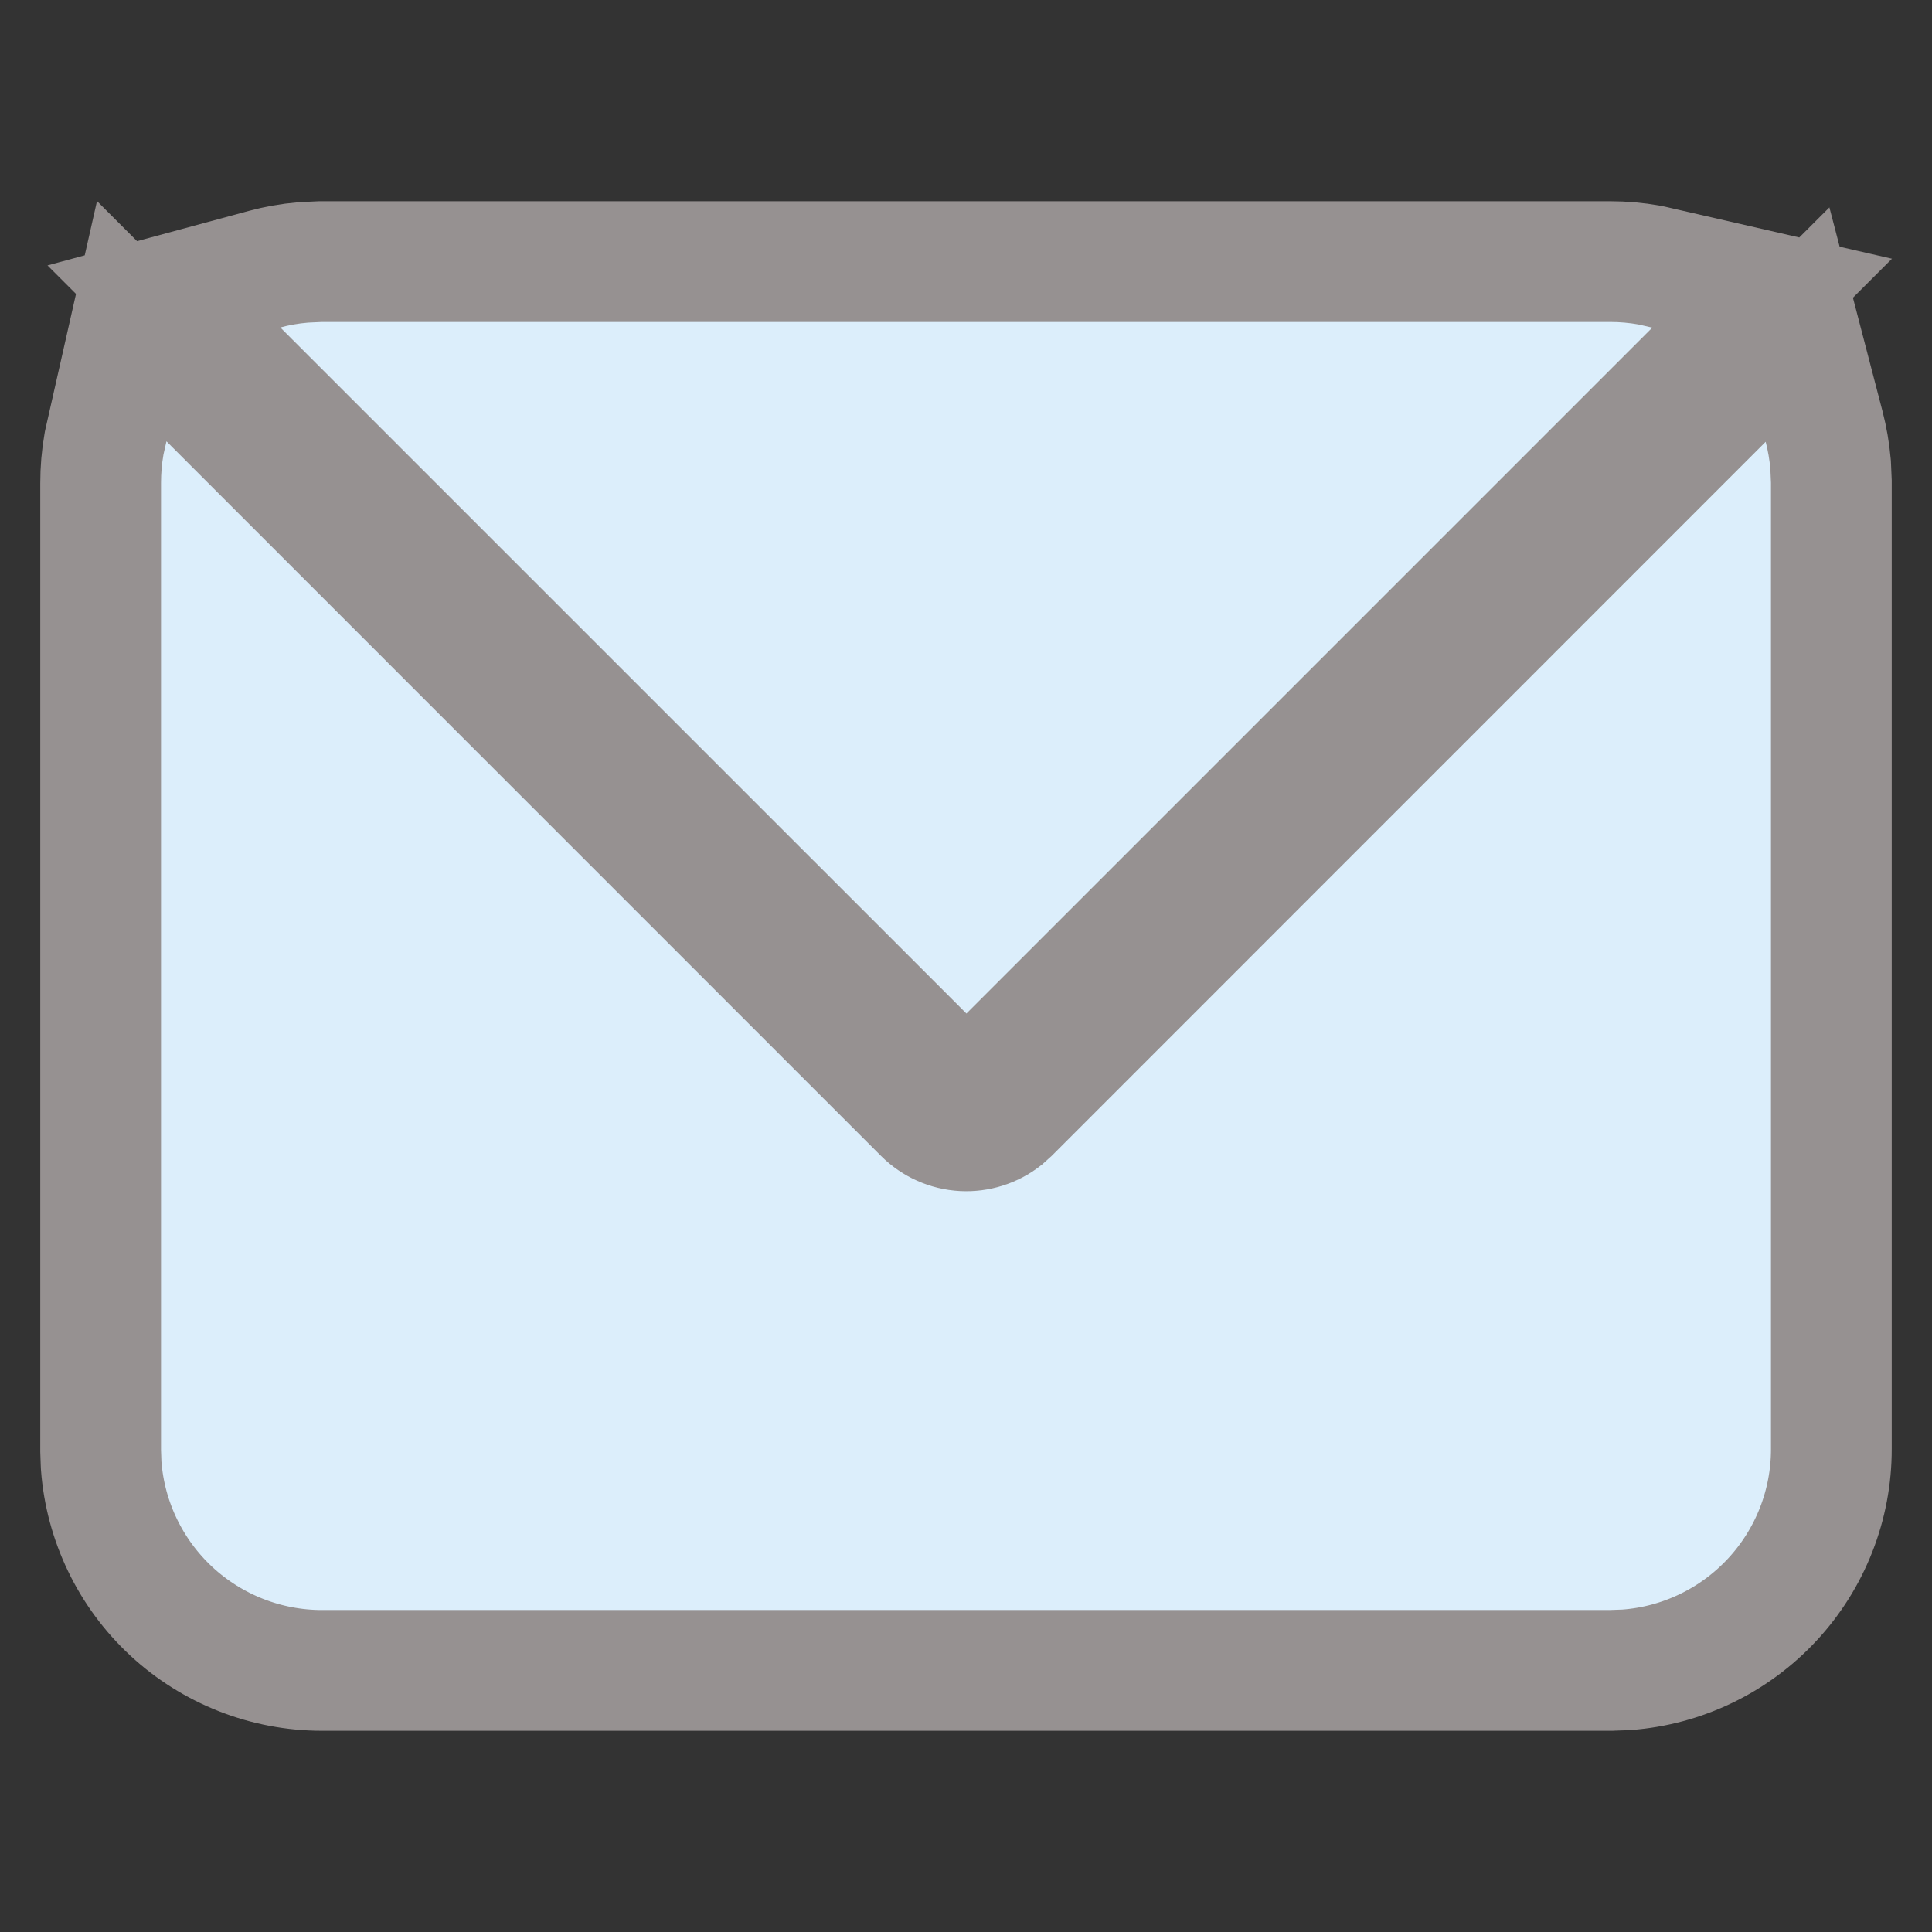 <svg width="32" height="32" viewBox="0 0 32 32" fill="none" xmlns="http://www.w3.org/2000/svg">
<rect x="0" y="0" width="32" height="32" fill="#333333" stroke="none"/>
<path d="M3.464 6.602L2.182 5.32L1.782 7.089L1.731 7.313L1.726 7.336L1.722 7.36C1.685 7.57 1.667 7.784 1.667 8V24V24.017L1.667 24.033L1.674 24.233L1.675 24.254L1.676 24.275C1.745 25.197 2.161 26.06 2.839 26.689C3.517 27.317 4.408 27.667 5.333 27.667C5.333 27.667 5.333 27.667 5.334 27.667H26.667H26.683L26.7 27.666L26.9 27.659L26.921 27.659L26.942 27.657C27.864 27.588 28.726 27.172 29.355 26.494C29.984 25.816 30.334 24.925 30.333 24C30.333 24 30.333 24 30.333 24V8V7.977L30.332 7.954L30.322 7.721L30.321 7.7L30.319 7.68C30.301 7.472 30.265 7.267 30.213 7.065L29.773 5.376L28.538 6.61L16.731 18.419L16.62 18.519C16.431 18.667 16.194 18.741 15.954 18.729C15.707 18.716 15.473 18.612 15.298 18.437L15.298 18.437L3.464 6.602ZM27.364 4.4L27.34 4.395L27.316 4.39C27.102 4.352 26.886 4.333 26.667 4.333H5.333H5.311L5.288 4.334L5.051 4.345L5.031 4.346L5.01 4.348C4.797 4.366 4.587 4.403 4.381 4.459L2.715 4.91L3.936 6.131L15.3 17.494L16.007 18.201L16.714 17.494L28.074 6.134L29.352 4.856L27.59 4.452L27.364 4.4Z" fill="#DCEEFB" stroke="#969191" stroke-width="2"/>
</svg>
